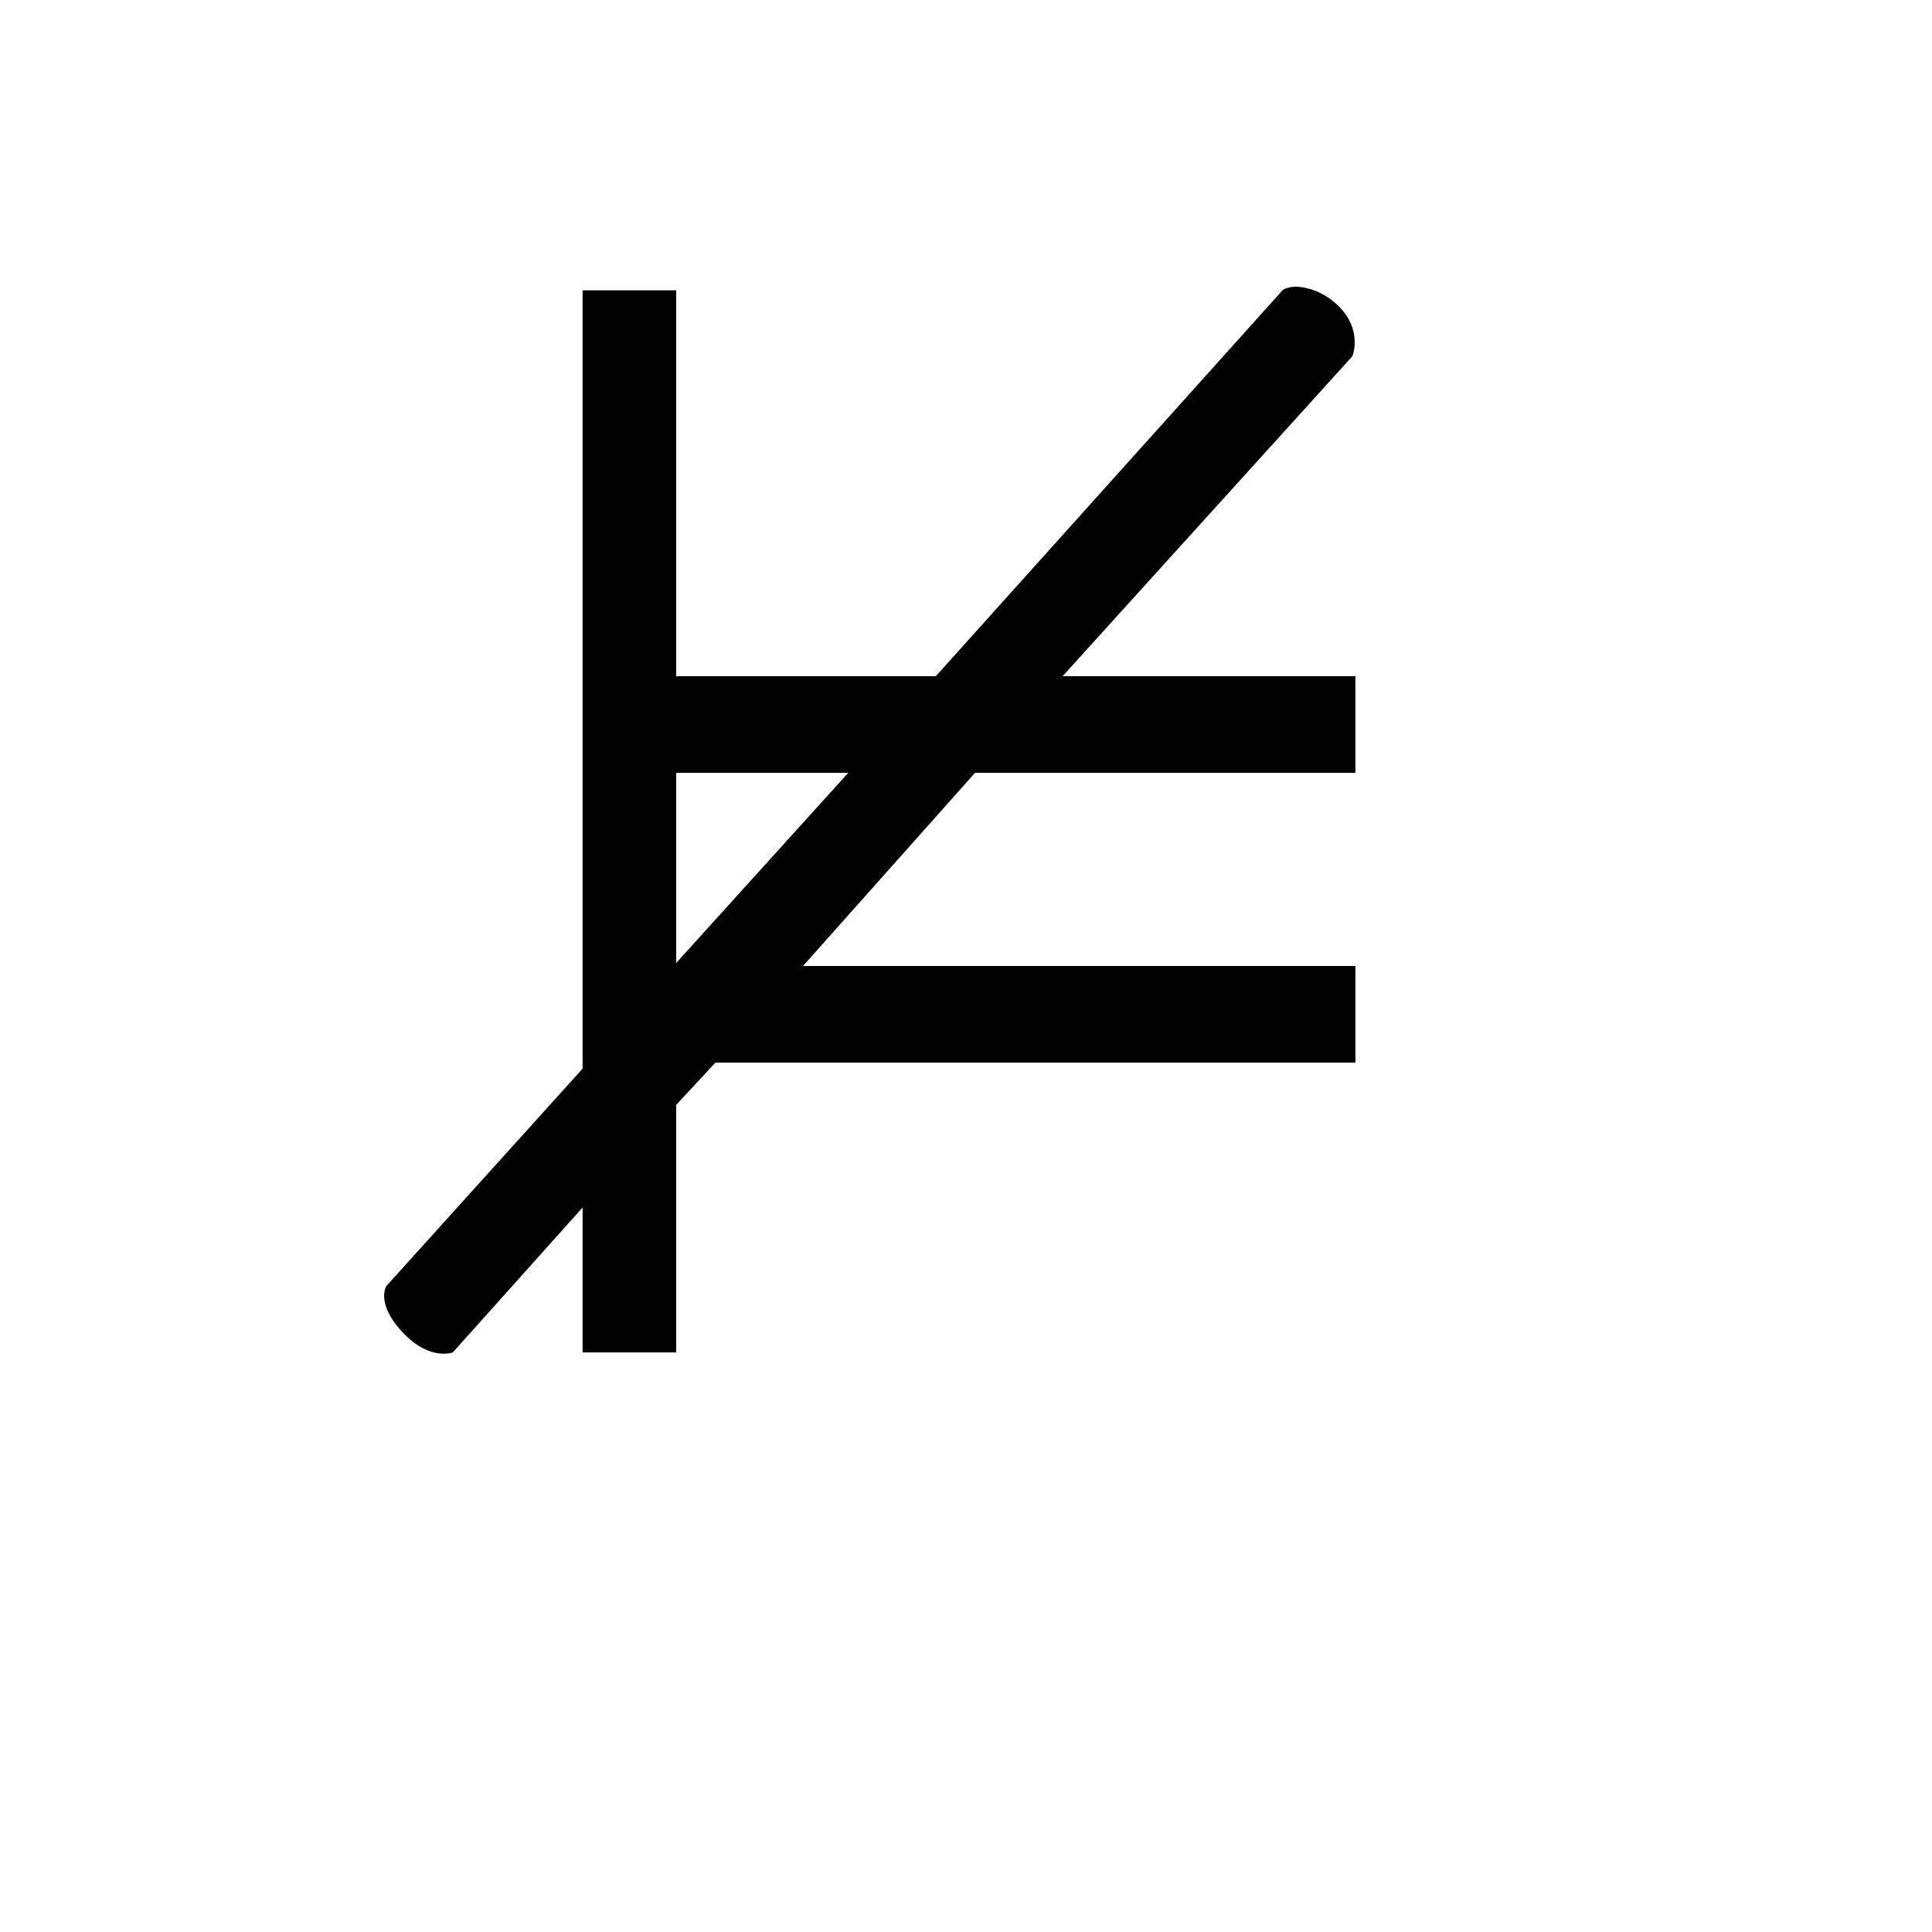 <?xml version="1.0" encoding="UTF-8" standalone="no"?>
<!-- Created with Inkscape (http://www.inkscape.org/) -->

<svg
   xmlns:dc="http://purl.org/dc/elements/1.1/"
   xmlns:cc="http://creativecommons.org/ns#"
   xmlns:rdf="http://www.w3.org/1999/02/22-rdf-syntax-ns#"
   xmlns:svg="http://www.w3.org/2000/svg"
   xmlns="http://www.w3.org/2000/svg"
   version="1.0"
   width="128"
   height="128"
   id="svg2">
  <defs
     id="defs4" />
  <path
     d="m 86,19 c -0.61,-0.044 -1,0.2 -1,0.2 l -23,25.6 -17.2,0 0,-25.565 -6.2,0 0,51.565 -13,14.4 c 0,0 -0.775,1.192 1.2,3.2 1.739,1.768 3.2,1.2 3.2,1.2 l 8.6,-9.6 0,9.6 6.2,0 0,-16.4 2.6,-2.8 42.4,0 0,-6.4 -36.6,0 11.4,-12.8 25.2,0 0,-6.4 -19.4,0 19.2,-21.2 c 0,0 0.729,-1.778 -1,-3.4 C 87.631,19.291 86.61,19.044 86,19 z m -41.2,32.2 11.4,0 -11.4,12.6 z"
     id="path3881"
     style="color:#000000;fill:#000000;fill-opacity:1;fill-rule:nonzero;stroke:none;visibility:visible;display:inline;overflow:visible;enable-background:accumulate" />
</svg>
